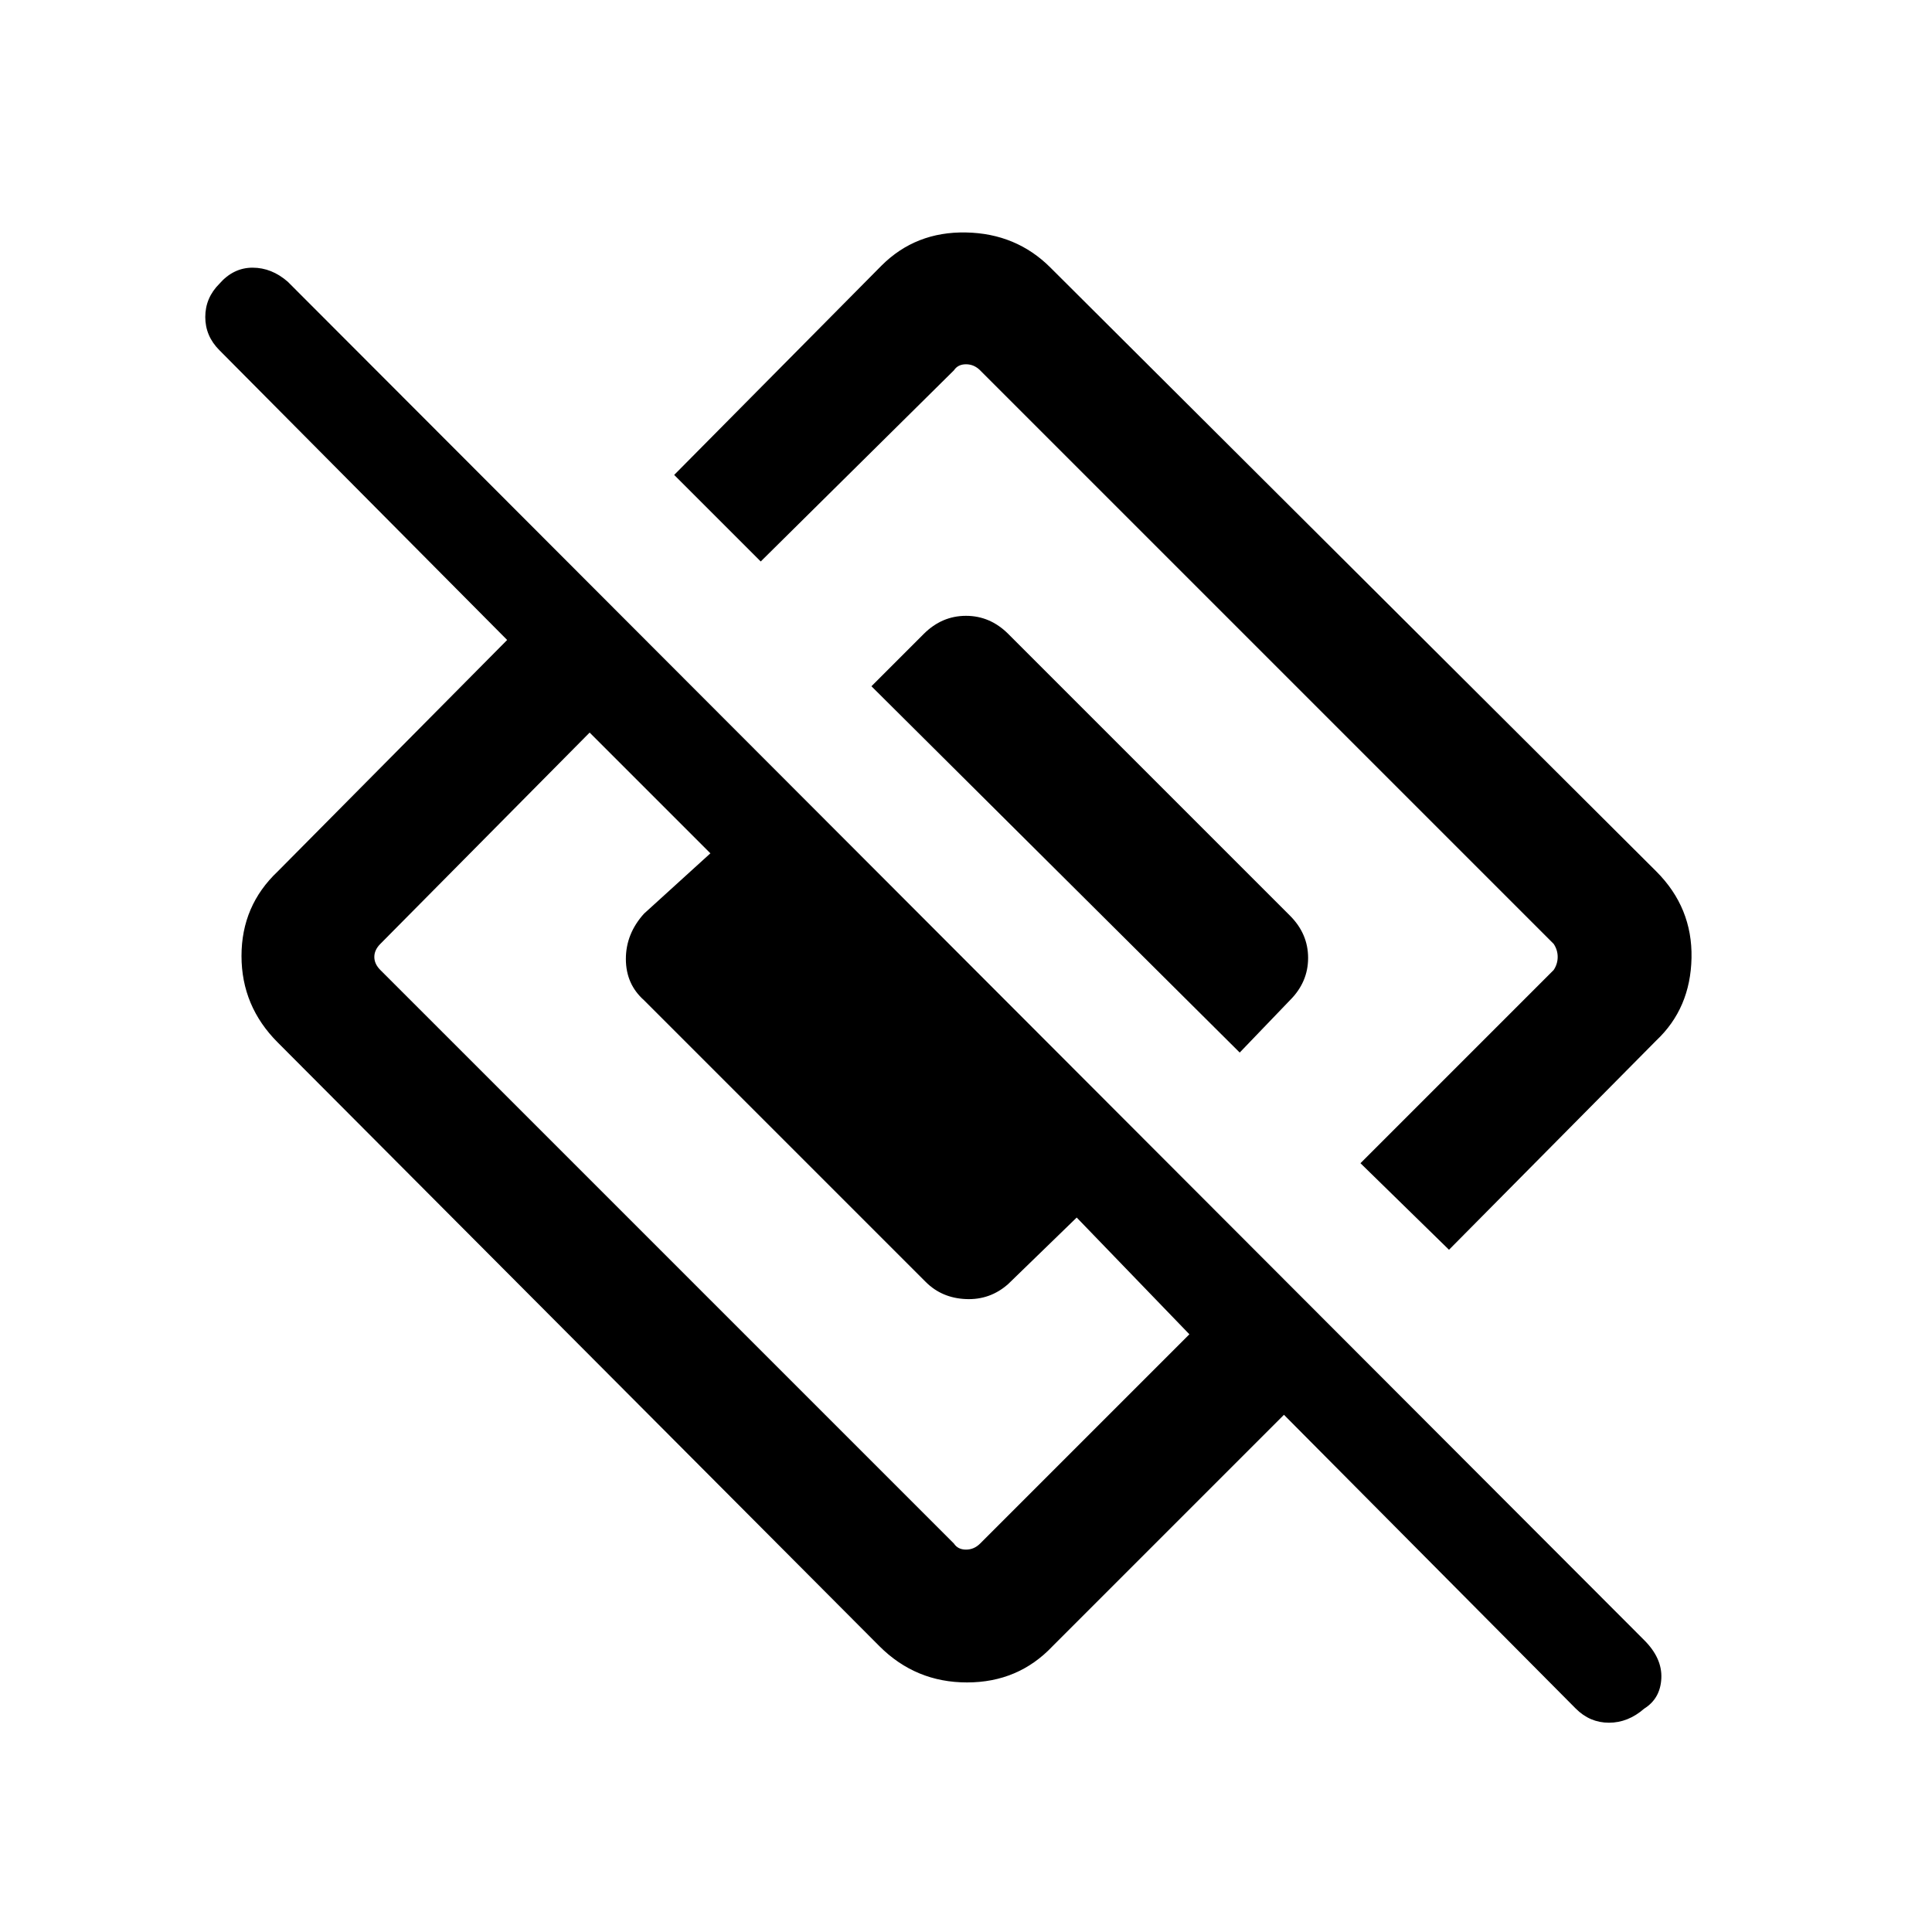 <svg xmlns="http://www.w3.org/2000/svg" height="40" width="40"><path d="M30 25.875 28.167 24.083 32.167 20.083Q32.25 19.958 32.25 19.812Q32.25 19.667 32.167 19.542L20.292 7.667Q20.167 7.542 20 7.542Q19.833 7.542 19.75 7.667L15.75 11.625L13.958 9.833L18.25 5.5Q18.958 4.792 20 4.813Q21.042 4.833 21.75 5.542L34.292 18.042Q35.042 18.792 35.021 19.833Q35 20.875 34.292 21.542ZM21.792 34.083Q21.083 34.833 20.021 34.833Q18.958 34.833 18.208 34.083L5.75 21.583Q5 20.833 5 19.792Q5 18.75 5.75 18.042L10.5 13.25L4.542 7.25Q4.25 6.958 4.25 6.563Q4.25 6.167 4.542 5.875Q4.833 5.542 5.229 5.542Q5.625 5.542 5.958 5.833L34.042 33.958Q34.417 34.333 34.396 34.75Q34.375 35.167 34.042 35.375Q33.708 35.667 33.312 35.667Q32.917 35.667 32.625 35.375L26.583 29.292ZM7.875 20.083 19.75 31.958Q19.833 32.083 20 32.083Q20.167 32.083 20.292 31.958L24.625 27.625L22.292 25.208L20.875 26.583Q20.5 26.917 20 26.896Q19.5 26.875 19.167 26.542L13.333 20.708Q12.958 20.375 12.958 19.854Q12.958 19.333 13.333 18.917L14.708 17.667L12.208 15.167L7.875 19.542Q7.75 19.667 7.75 19.812Q7.75 19.958 7.875 20.083ZM25.667 21.792 18.042 14.208 19.125 13.125Q19.5 12.75 20 12.75Q20.5 12.75 20.875 13.125L26.708 18.958Q27.083 19.333 27.083 19.833Q27.083 20.333 26.708 20.708Z"/></svg>
